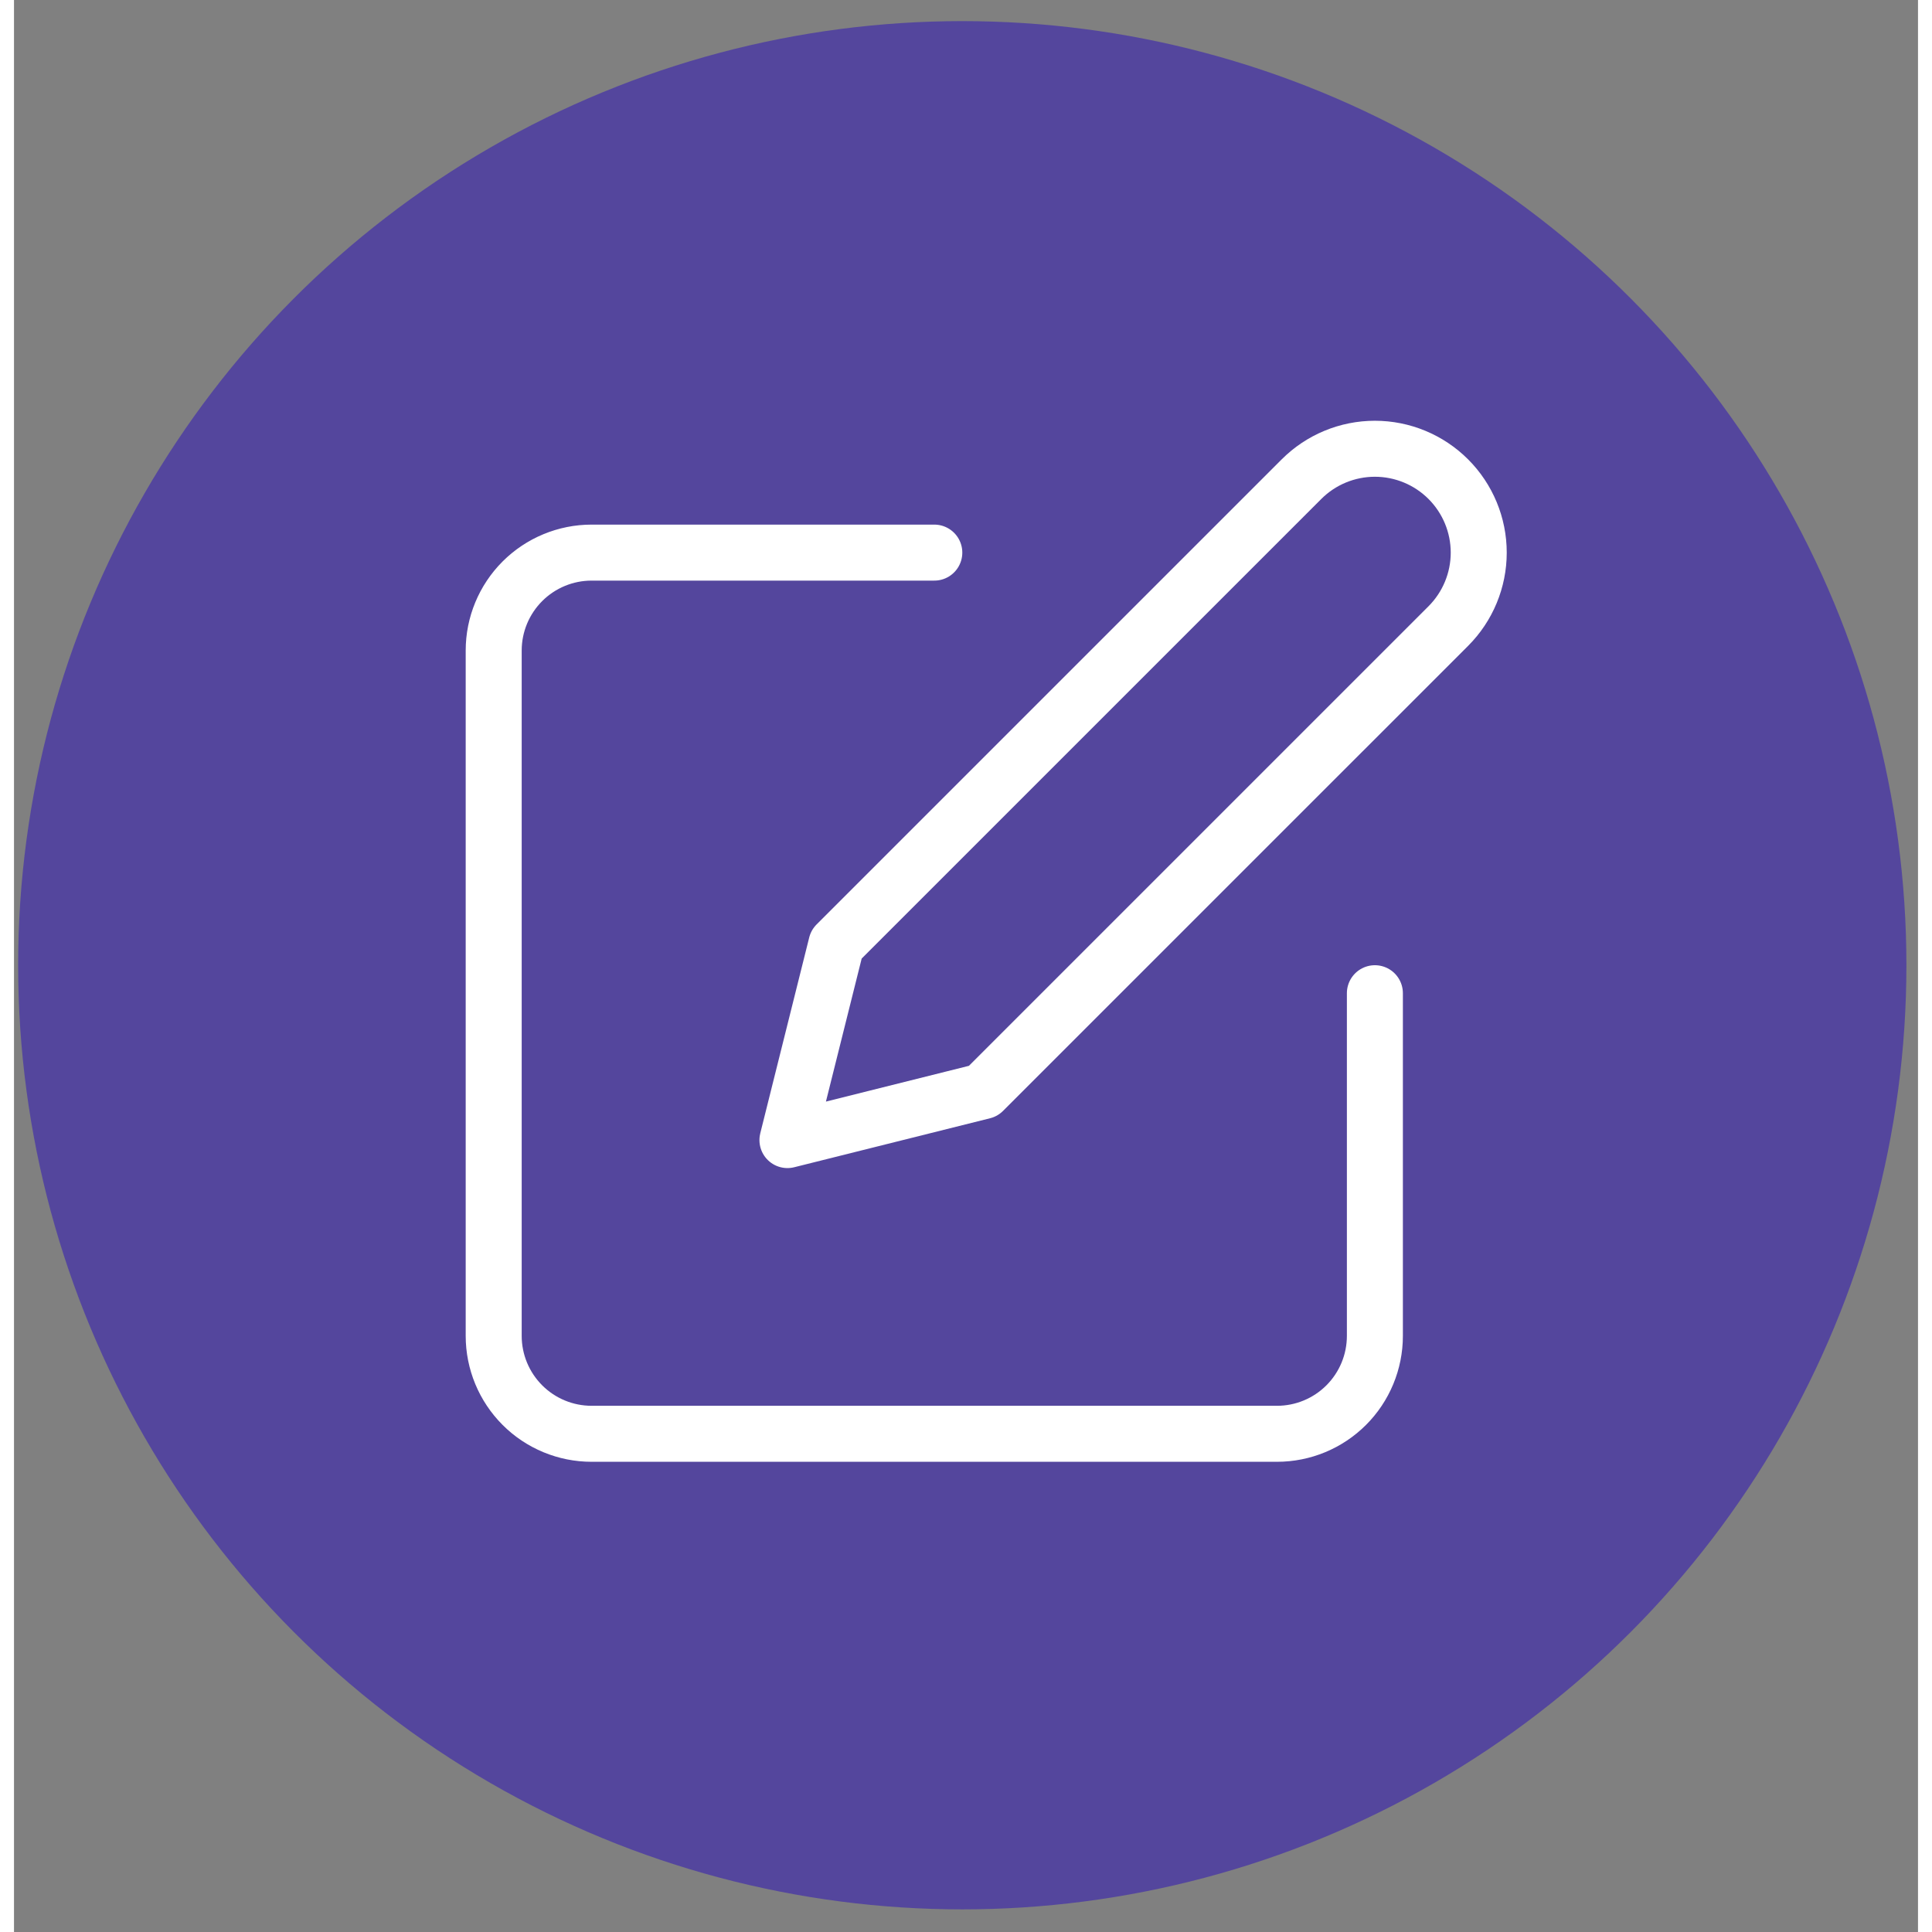 <svg width="67" height="67" viewBox="0 0 68 69" fill="none" xmlns="http://www.w3.org/2000/svg">
<rect x="0" y="0" width="68" height="69" fill="#808080" stroke="none"/>
<circle cx="33.867" cy="34.473" r="33.719" fill="#54469D"/>
<path d="M32.868 19.736H20.629C19.702 19.736 18.812 20.105 18.157 20.76C17.501 21.416 17.132 22.306 17.132 23.233V47.71C17.132 48.638 17.501 49.527 18.157 50.183C18.812 50.839 19.702 51.207 20.629 51.207H45.106C46.034 51.207 46.923 50.839 47.579 50.183C48.235 49.527 48.603 48.638 48.603 47.71V35.472M45.981 17.114C46.676 16.418 47.62 16.027 48.603 16.027C49.587 16.027 50.53 16.418 51.226 17.114C51.921 17.809 52.312 18.753 52.312 19.736C52.312 20.72 51.921 21.663 51.226 22.359L34.616 38.968L27.623 40.717L29.371 33.723L45.981 17.114Z" stroke="white" stroke-width="2" stroke-linecap="round" stroke-linejoin="round"/>
</svg>
